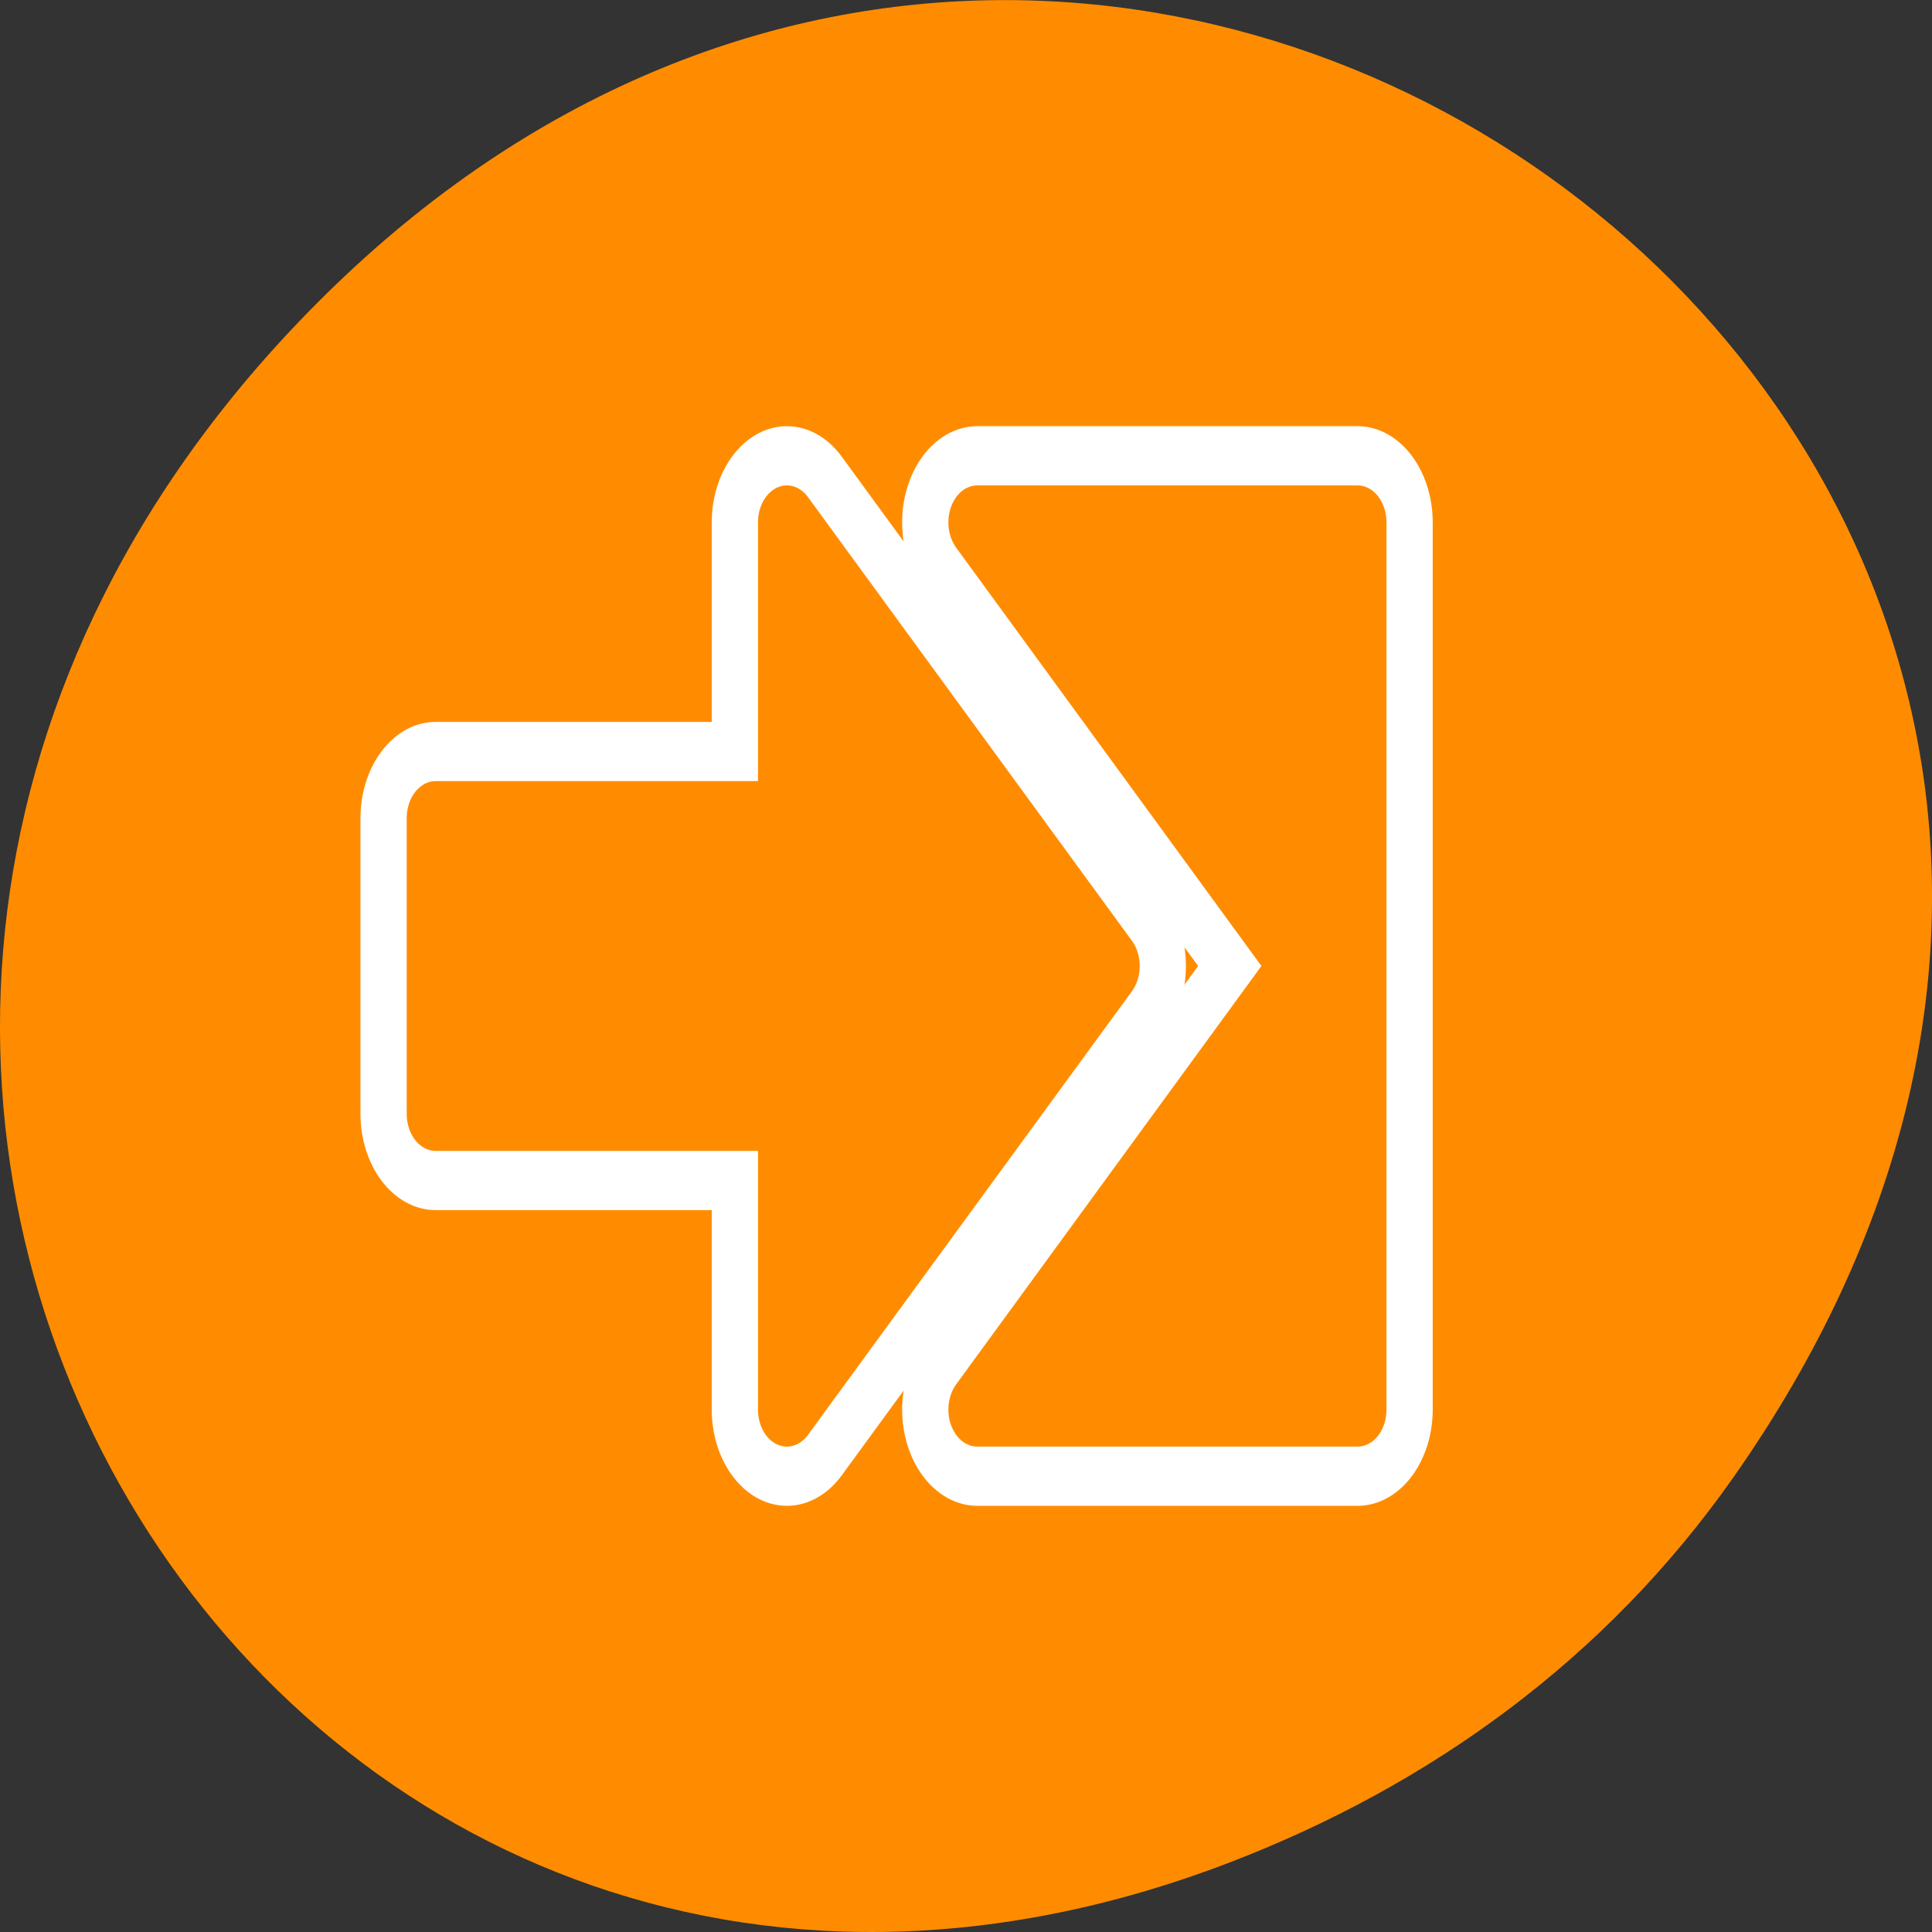 
<svg xmlns="http://www.w3.org/2000/svg" xmlns:xlink="http://www.w3.org/1999/xlink" width="32px" height="32px" viewBox="0 0 32 32" version="1.1">
<rect x="0" y="0" width="32" height="32" fill="#333333" stroke="none"/>
<g id="surface1">
<path style=" stroke:none;fill-rule:nonzero;fill:rgb(100%,54.902%,0%);fill-opacity:1;" d="M 28.703 24.48 C 40.211 8.113 18.961 -8.469 5.406 4.867 C -7.367 17.43 4.473 36.949 20.367 30.848 C 23.684 29.574 26.59 27.484 28.703 24.48 Z M 28.703 24.48 "/>
<path style="fill:none;stroke-width:6.914;stroke-linecap:round;stroke-linejoin:round;stroke:rgb(100%,100%,100%);stroke-opacity:1;stroke-miterlimit:4;" d="M 19.381 45.938 L 34.284 30 L 19.381 14.062 L 19.381 24.687 L 3.219 24.687 L 3.219 35.313 L 19.381 35.313 Z M 19.381 45.938 " transform="matrix(0.36,0,0,0.461,6.056,2.17)"/>
<path style="fill:none;stroke-width:6.914;stroke-linecap:round;stroke-linejoin:round;stroke:rgb(100%,100%,100%);stroke-opacity:1;stroke-miterlimit:4;" d="M 28.141 45.938 L 43.033 30 L 28.141 14.062 L 45.638 14.062 L 45.638 45.938 Z M 28.141 45.938 " transform="matrix(0.36,0,0,0.461,6.056,2.17)"/>
<path style="fill-rule:evenodd;fill:rgb(100%,54.902%,0%);fill-opacity:1;stroke-width:2.659;stroke-linecap:round;stroke-linejoin:round;stroke:rgb(100%,54.902%,0%);stroke-opacity:1;stroke-miterlimit:4;" d="M 19.381 45.938 L 34.284 30 L 19.381 14.062 L 19.381 24.687 L 3.219 24.687 L 3.219 35.313 L 19.381 35.313 Z M 19.381 45.938 " transform="matrix(0.36,0,0,0.461,6.056,2.17)"/>
<path style="fill-rule:evenodd;fill:rgb(100%,54.902%,0%);fill-opacity:1;stroke-width:2.659;stroke-linecap:round;stroke-linejoin:round;stroke:rgb(100%,54.902%,0%);stroke-opacity:1;stroke-miterlimit:4;" d="M 28.141 45.938 L 43.033 30 L 28.141 14.062 L 45.638 14.062 L 45.638 45.938 Z M 28.141 45.938 " transform="matrix(0.36,0,0,0.461,6.056,2.17)"/>
</g>
</svg>
